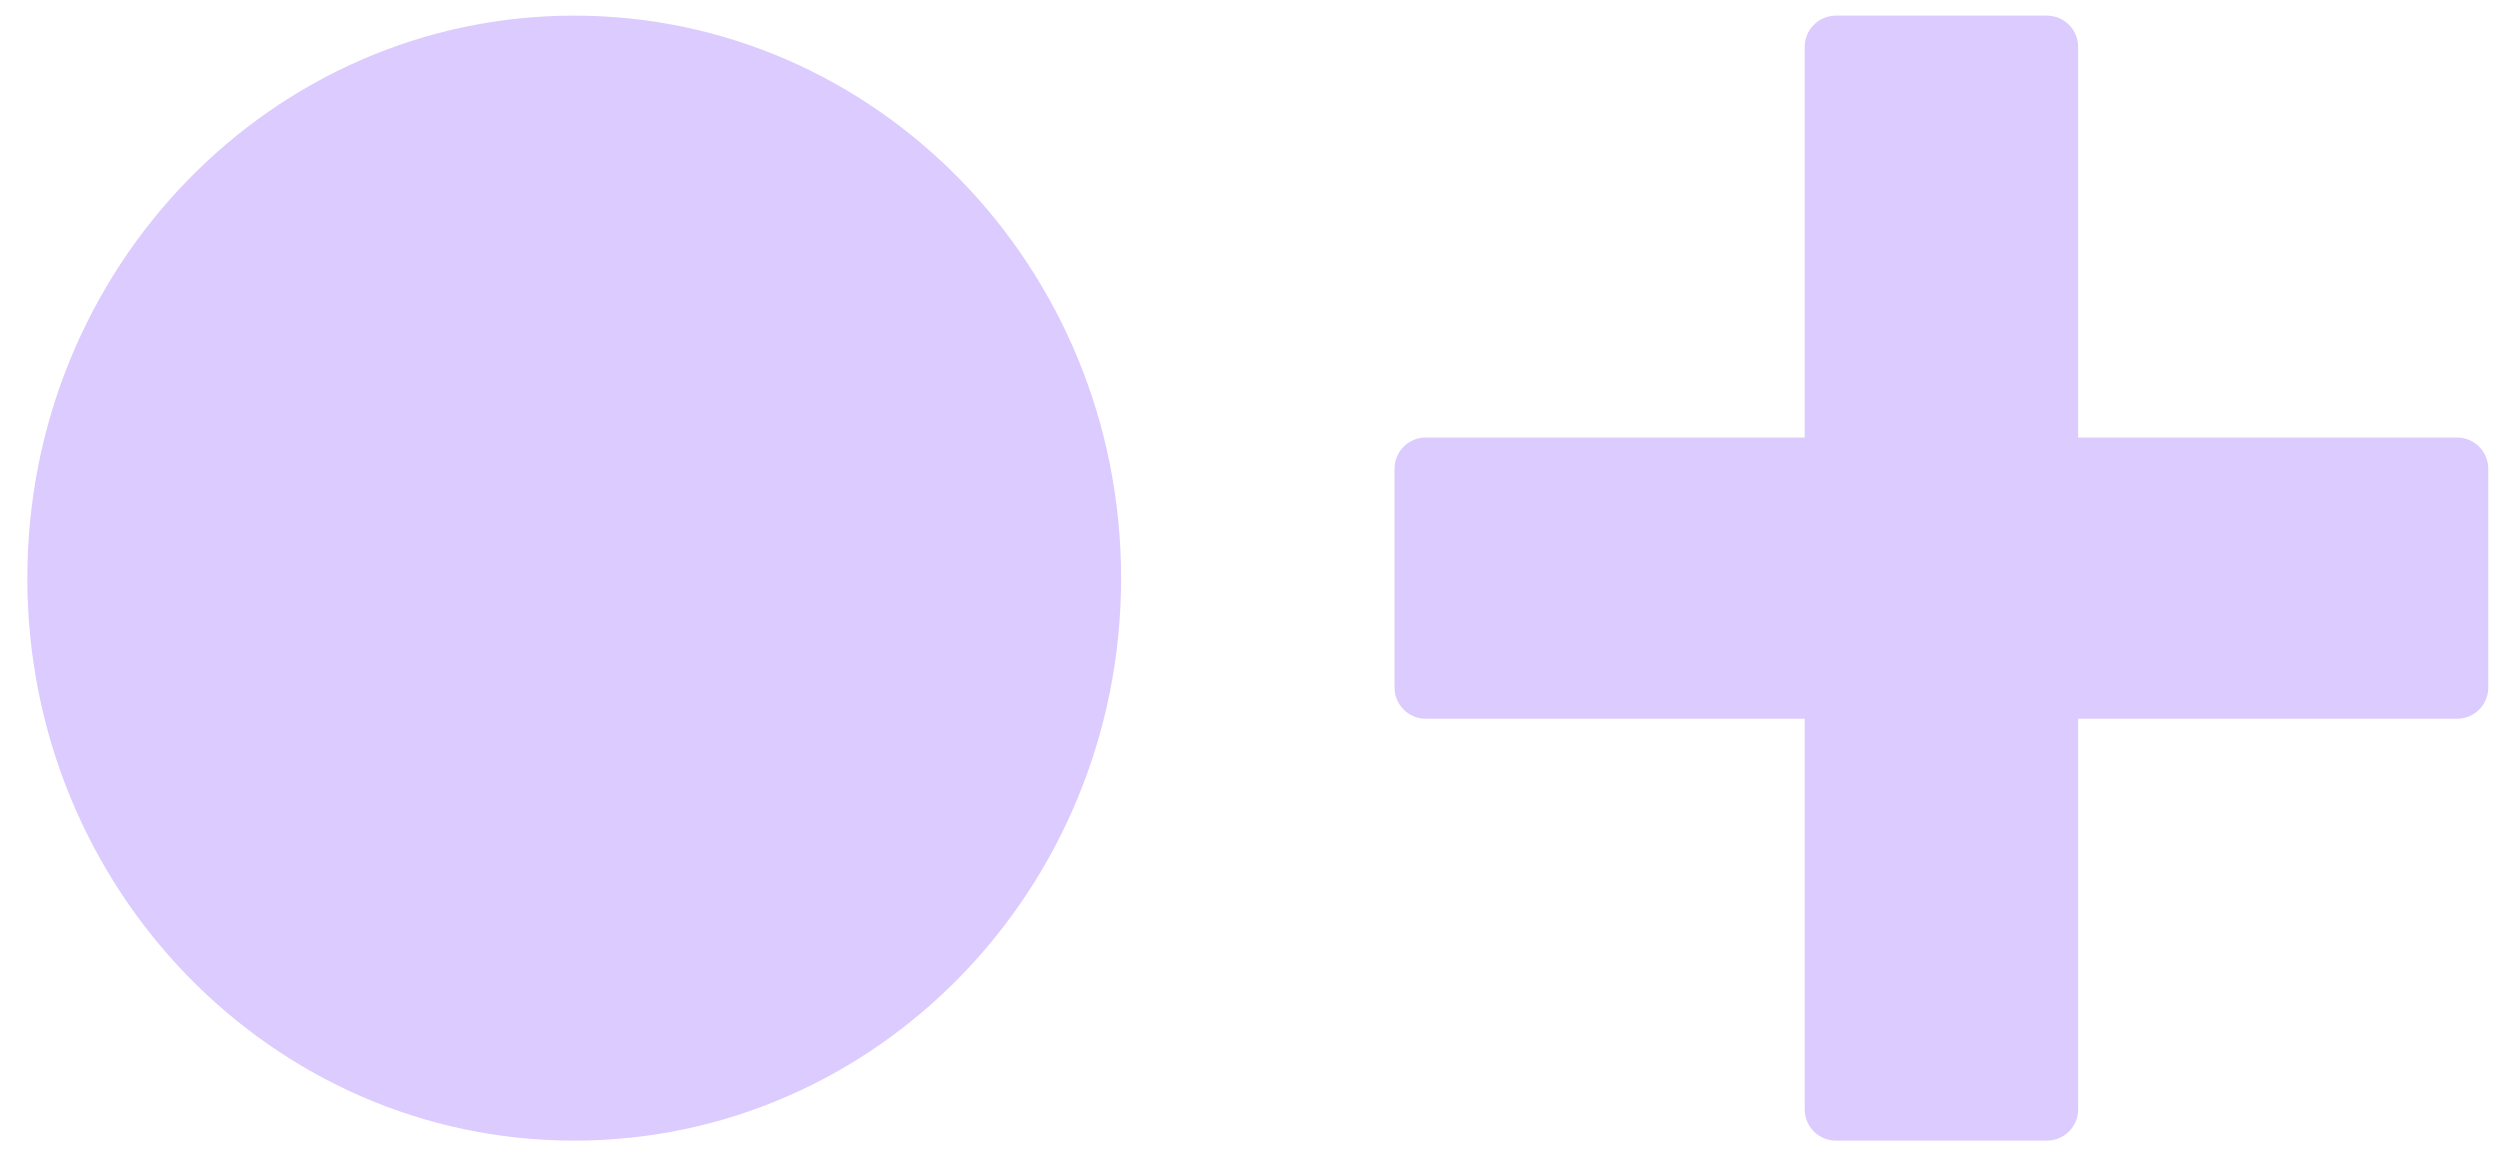 <svg width="80" height="37" viewBox="0 0 80 37" fill="none" xmlns="http://www.w3.org/2000/svg">
<path opacity="0.3" fill-rule="evenodd" clip-rule="evenodd" d="M18.375 36.5C8.71 36.5 0.875 28.441 0.875 18.5C0.875 8.559 8.71 0.5 18.375 0.5C28.04 0.5 35.875 8.559 35.875 18.5C35.875 28.441 28.04 36.5 18.375 36.5ZM58.75 36.5C58.198 36.5 57.75 36.052 57.75 35.5V23H45.625C45.073 23 44.625 22.552 44.625 22V15C44.625 14.448 45.073 14 45.625 14H57.75V1.5C57.75 0.948 58.198 0.5 58.75 0.5H65.5C66.052 0.5 66.5 0.948 66.5 1.5V14H78.625C79.177 14 79.625 14.448 79.625 15V22C79.625 22.552 79.177 23 78.625 23H66.5V35.5C66.5 36.052 66.052 36.5 65.5 36.5H58.75Z" fill="#8A50FC"/>
</svg>
